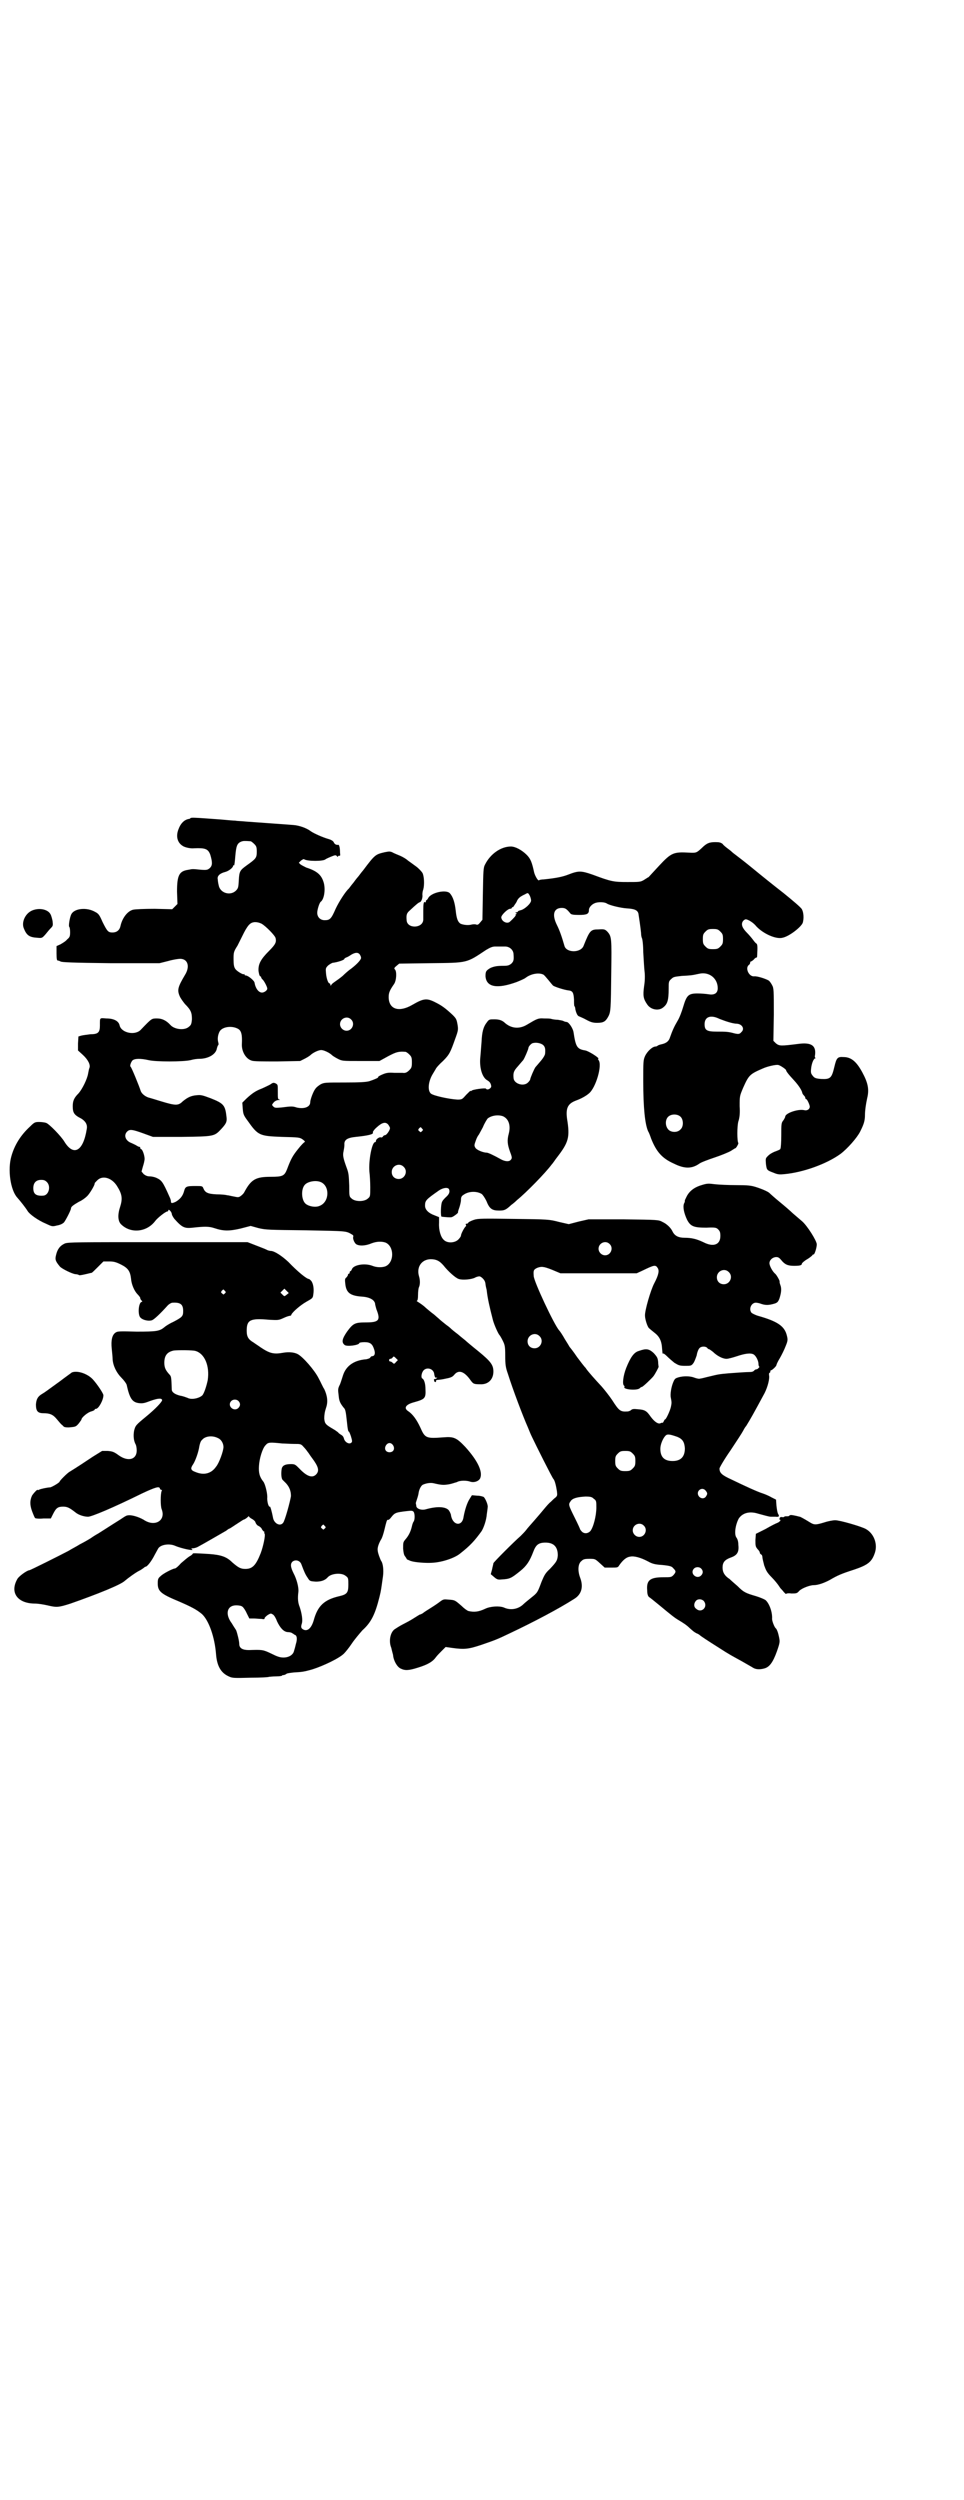 <?xml version="1.0" standalone="no"?>
<!DOCTYPE svg PUBLIC "-//W3C//DTD SVG 20010904//EN"
 "http://www.w3.org/TR/2001/REC-SVG-20010904/DTD/svg10.dtd">
<svg version="1.0" xmlns="http://www.w3.org/2000/svg"
 width="1100pt" height="2850pt" viewBox="0 0 1100 2850"
 preserveAspectRatio="xMidYMid meet">
<g transform="translate(0,2850) scale(0.5,-0.5)"
fill="#000000" stroke="none">
<path d="M435 3835 c-1 -1 -2 -2 -3 -2 -10 -1 -19 -9 -24 -22 -7 -16 -4 -31 8
-39 5 -4 19 -7 27 -6 25 1 32 -1 37 -15 5 -17 5 -24 -1 -30 -5 -4 -6 -5 -20
-4 -20 2 -19 2 -29 0 -21 -3 -26 -12 -26 -50 l1 -28 -6 -6 -6 -6 -40 1 c-24 0
-44 -1 -49 -2 -13 -3 -25 -19 -29 -37 -2 -10 -9 -15 -18 -15 -10 0 -12 2 -23
24 -7 16 -9 19 -17 23 -19 11 -47 8 -54 -5 -4 -7 -7 -28 -5 -29 1 -1 2 -6 2
-12 0 -10 -1 -12 -7 -17 -3 -4 -10 -8 -15 -11 l-9 -4 0 -17 c0 -13 1 -16 3
-16 2 0 4 -1 6 -2 2 -2 28 -3 114 -4 l112 0 20 5 c10 3 23 5 27 5 18 0 23 -18
11 -37 -16 -27 -18 -34 -12 -48 2 -5 8 -13 12 -18 14 -14 16 -20 16 -35 -1
-11 -2 -13 -7 -17 -10 -9 -33 -6 -42 4 -9 10 -19 15 -30 15 -13 0 -12 1 -37
-25 -13 -15 -45 -8 -49 9 -2 10 -13 16 -30 16 -16 1 -15 3 -15 -16 0 -16 -4
-20 -22 -20 -7 -1 -16 -2 -20 -3 l-7 -2 -1 -16 0 -16 11 -10 c12 -11 18 -23
15 -30 -1 -2 -2 -8 -3 -13 -2 -12 -13 -35 -22 -45 -10 -10 -13 -17 -13 -29 0
-15 3 -20 19 -28 10 -6 15 -14 13 -24 -8 -51 -30 -63 -51 -29 -7 12 -35 41
-42 43 -3 1 -10 2 -16 2 -9 0 -11 -1 -20 -10 -22 -20 -36 -43 -43 -68 -9 -31
-2 -77 13 -94 8 -9 19 -23 24 -31 4 -7 23 -21 42 -29 13 -6 14 -7 25 -4 7 1
13 4 16 7 4 5 16 28 16 32 0 4 6 8 18 15 7 3 15 9 19 13 6 6 18 26 17 29 0 1
3 4 6 7 12 12 33 6 45 -13 12 -19 13 -29 7 -48 -6 -18 -5 -33 3 -40 22 -21 58
-17 77 8 5 7 24 22 28 22 1 0 2 1 2 2 0 5 7 -2 8 -7 0 -3 3 -8 6 -12 18 -20
23 -22 42 -20 27 3 37 3 49 -1 21 -7 34 -7 60 -1 l23 6 18 -5 c17 -4 23 -4
109 -5 94 -2 90 -1 105 -10 2 -1 3 -3 2 -5 -1 -4 2 -12 6 -16 6 -5 21 -5 35 1
13 5 24 5 33 2 20 -9 20 -45 0 -54 -8 -3 -20 -3 -30 1 -18 7 -44 2 -47 -8 -1
-2 -2 -4 -3 -4 -1 0 -2 -1 -2 -3 0 -2 -1 -3 -2 -3 -1 0 -2 -1 -2 -3 0 -1 -2
-4 -4 -6 -3 -2 -3 -5 -2 -14 2 -20 11 -27 36 -29 19 -1 30 -7 32 -16 0 -3 2
-9 3 -13 10 -25 6 -30 -24 -30 -25 0 -29 -2 -43 -21 -11 -16 -13 -24 -6 -30 4
-5 34 -1 34 4 0 1 5 2 12 2 13 0 18 -4 22 -17 3 -9 1 -15 -5 -15 -1 0 -3 -1
-4 -3 -1 -2 -5 -3 -9 -4 -28 -2 -46 -15 -53 -36 -2 -6 -5 -16 -7 -21 -5 -10
-5 -11 -3 -27 1 -12 4 -17 11 -26 4 -4 5 -6 8 -35 1 -10 2 -19 4 -20 1 0 3 -5
5 -11 3 -10 3 -12 1 -14 -5 -5 -15 1 -17 9 -1 4 -3 7 -7 9 -3 2 -6 4 -6 5 0 0
-5 4 -10 7 -19 11 -21 13 -22 25 0 8 1 15 4 24 5 14 3 28 -4 43 -3 4 -8 16
-13 25 -9 18 -36 49 -48 55 -8 4 -20 5 -32 3 -22 -4 -31 -2 -52 12 -4 3 -12 8
-16 11 -12 7 -16 13 -16 27 0 25 8 29 52 25 20 -1 21 -1 32 4 6 3 13 5 14 5 2
0 4 1 4 3 3 6 20 21 34 29 14 8 15 8 16 17 2 12 0 25 -5 31 -2 2 -4 4 -5 4 -5
0 -25 16 -47 39 -15 14 -32 25 -40 25 -2 0 -7 1 -10 3 -4 2 -15 6 -25 10 l-18
7 -204 0 c-185 0 -205 0 -213 -3 -11 -5 -17 -13 -20 -26 -3 -11 -1 -15 9 -27
5 -5 27 -16 35 -17 3 0 7 -1 8 -2 1 -1 6 0 11 1 14 3 16 4 18 4 1 0 7 6 14 13
l13 13 13 0 c10 0 15 -1 27 -7 16 -8 21 -15 23 -32 1 -14 8 -29 15 -36 3 -3 6
-7 6 -8 0 -2 1 -4 3 -6 2 -2 2 -3 1 -3 -7 0 -10 -24 -5 -34 4 -7 19 -11 28 -8
5 2 19 15 36 34 3 3 8 6 11 6 18 1 24 -4 24 -19 0 -12 -2 -14 -23 -25 -9 -4
-18 -10 -20 -12 -11 -9 -18 -10 -63 -10 -38 1 -44 1 -48 -2 -8 -5 -11 -17 -9
-37 1 -9 2 -20 2 -24 1 -15 9 -31 20 -42 6 -6 11 -13 12 -16 7 -32 13 -40 28
-42 9 -1 13 0 26 5 17 6 26 7 27 2 0 -4 -15 -20 -37 -38 -23 -19 -24 -20 -27
-32 -2 -11 -1 -22 3 -30 2 -3 3 -10 3 -15 0 -21 -20 -26 -41 -11 -11 8 -14 9
-25 10 l-13 0 -21 -13 c-18 -12 -36 -24 -54 -35 -5 -3 -22 -20 -22 -22 0 -2
-15 -11 -21 -13 -3 0 -9 -1 -14 -2 -4 -1 -9 -2 -11 -3 -2 -1 -4 -2 -4 -1 0 3
-10 -8 -13 -13 -5 -11 -5 -21 0 -35 3 -8 6 -15 7 -16 1 -1 9 -2 19 -1 l17 0 5
10 c7 14 11 17 23 17 9 0 14 -2 28 -13 7 -6 20 -10 29 -10 8 0 56 20 123 53
32 15 40 17 41 11 1 -2 2 -3 4 -3 1 1 1 0 0 -2 -3 -7 -3 -35 0 -42 10 -26 -16
-41 -41 -24 -12 7 -29 12 -37 10 -3 0 -10 -5 -16 -9 -21 -13 -53 -34 -54 -34
0 0 -7 -4 -14 -9 -8 -5 -19 -11 -25 -14 -6 -4 -18 -10 -26 -15 -21 -11 -87
-44 -89 -44 -5 0 -25 -14 -28 -21 -17 -31 2 -55 41 -55 7 0 19 -2 28 -4 21 -5
25 -5 53 4 60 21 115 43 124 52 7 6 26 20 35 24 5 3 9 6 10 7 0 0 1 1 2 1 4 0
14 13 21 27 4 7 8 15 9 16 7 8 25 10 37 5 16 -7 47 -13 39 -8 -2 2 -2 2 2 2 2
0 7 1 11 3 8 4 58 33 65 37 3 2 6 5 8 5 2 1 8 5 14 9 6 4 14 9 17 11 4 1 8 4
10 6 2 2 3 3 3 2 0 -1 3 -4 7 -6 4 -2 8 -6 8 -8 1 -3 4 -7 7 -8 4 -2 7 -5 8
-8 2 -3 4 -5 5 -5 1 0 1 -1 0 -1 0 -1 0 -3 1 -4 2 -3 -3 -28 -9 -44 -11 -28
-19 -36 -35 -36 -11 0 -16 3 -30 15 -13 13 -26 17 -52 19 -32 2 -38 2 -38 1 0
-1 -3 -4 -7 -6 -5 -3 -13 -10 -20 -16 -6 -7 -12 -12 -14 -12 -4 0 -26 -11 -32
-17 -6 -5 -7 -7 -7 -17 0 -18 7 -24 48 -41 30 -13 41 -19 53 -29 16 -15 29
-53 32 -91 2 -27 11 -43 29 -51 8 -4 12 -4 50 -3 22 0 41 1 42 2 1 0 8 1 16 1
8 0 14 1 14 2 0 1 2 1 4 1 3 1 5 2 6 3 1 1 8 2 17 3 17 1 21 1 42 7 25 8 61
25 72 36 4 4 12 14 18 23 6 9 17 22 24 30 20 18 29 36 39 76 4 16 4 19 8 47 2
14 0 30 -4 35 -2 3 -8 19 -8 24 -1 6 2 15 7 24 3 4 6 14 8 22 5 21 6 24 8 24
2 -1 5 2 8 6 8 10 10 11 37 14 9 1 12 1 14 -2 3 -4 3 -18 0 -22 -1 -1 -3 -6
-4 -11 -3 -13 -8 -22 -15 -30 -5 -6 -5 -7 -5 -21 1 -10 2 -15 5 -18 1 -2 3 -4
3 -5 0 -1 2 -2 5 -3 2 -1 4 -2 5 -2 8 -3 34 -5 48 -4 23 1 52 11 64 21 23 18
33 29 49 51 5 8 11 25 12 39 1 7 2 14 2 16 1 5 -5 19 -9 23 -2 1 -8 3 -15 3
l-12 1 -5 -8 c-6 -9 -11 -25 -14 -41 -3 -24 -26 -20 -29 5 -1 3 -3 8 -6 11 -8
7 -26 8 -51 1 -10 -3 -22 1 -22 8 0 2 -1 4 -1 6 0 1 1 4 2 7 1 3 3 9 4 14 1
10 6 19 10 21 9 4 19 5 26 3 17 -4 22 -4 34 -2 6 1 14 4 18 5 6 4 22 4 30 1 9
-3 20 1 23 8 6 15 -6 40 -34 71 -20 21 -26 24 -50 22 -40 -3 -42 -2 -53 23 -8
17 -17 30 -28 37 -10 7 -5 15 14 20 25 7 27 9 26 30 0 12 -3 22 -7 24 -4 2 -2
14 3 19 8 8 23 3 24 -9 1 -7 3 -9 5 -8 2 1 2 1 1 -1 -1 -1 -3 -2 -4 -2 -3 0
-3 0 -2 -5 1 -2 2 -2 3 -2 1 1 2 2 1 3 0 1 1 2 4 2 2 0 11 1 19 3 11 2 15 4
19 9 10 12 23 7 37 -13 6 -8 7 -9 22 -9 18 -1 30 11 30 29 0 15 -6 23 -34 46
-15 12 -28 23 -30 25 -1 1 -9 7 -17 14 -8 6 -14 11 -15 12 -1 1 -5 5 -11 9 -5
4 -14 11 -18 15 -5 4 -10 9 -13 11 -3 2 -10 8 -16 13 -6 6 -14 11 -17 13 -3 2
-5 3 -4 3 2 0 3 5 3 14 0 7 1 15 2 17 3 6 3 17 0 26 -6 22 8 40 31 38 11 -1
17 -5 25 -14 11 -14 28 -29 35 -31 9 -3 29 -1 37 3 3 2 8 3 10 3 4 0 12 -8 13
-13 1 -2 1 -7 2 -11 1 -4 2 -8 2 -10 2 -17 6 -35 14 -66 3 -11 12 -31 15 -34
1 -1 4 -6 7 -12 5 -10 6 -13 6 -35 0 -20 1 -27 6 -41 11 -35 34 -96 46 -123 2
-5 6 -15 9 -21 8 -17 46 -93 49 -96 3 -3 6 -15 8 -28 1 -9 1 -10 -3 -14 -3 -2
-8 -7 -11 -10 -4 -3 -10 -10 -15 -16 -5 -6 -15 -18 -23 -27 -7 -8 -16 -18 -18
-21 -3 -4 -9 -10 -13 -14 -15 -13 -61 -59 -62 -62 0 -2 -2 -8 -3 -14 l-3 -11
7 -6 c7 -6 9 -7 18 -6 19 1 22 3 42 19 15 12 22 23 30 44 6 16 12 21 28 21 19
0 28 -10 28 -29 -1 -12 -3 -15 -18 -31 -11 -10 -13 -15 -19 -29 -9 -24 -9 -25
-23 -36 -6 -5 -15 -12 -18 -15 -12 -12 -30 -15 -45 -8 -10 4 -31 3 -43 -3 -15
-7 -25 -8 -38 -5 -3 1 -10 6 -16 12 -15 13 -15 13 -29 14 -11 1 -12 1 -19 -4
-5 -4 -14 -10 -22 -15 -8 -5 -16 -10 -18 -12 -2 -1 -5 -3 -7 -3 -2 -1 -8 -5
-13 -8 -6 -4 -17 -10 -25 -14 -8 -4 -17 -10 -20 -12 -10 -8 -13 -28 -7 -42 1
-5 3 -12 4 -16 1 -13 9 -27 17 -31 10 -5 18 -5 40 2 23 7 34 14 41 24 3 4 9
10 14 15 l8 8 14 -2 c29 -4 38 -3 68 7 29 10 35 12 64 26 55 26 112 56 148 79
16 10 21 27 13 48 -6 16 -5 32 3 38 4 4 7 5 18 5 13 0 13 0 24 -10 l11 -10 15
0 c14 0 15 0 18 5 9 13 17 19 25 20 9 2 24 -2 41 -11 9 -5 15 -7 32 -8 19 -2
22 -3 26 -8 6 -6 6 -8 0 -15 -5 -5 -6 -5 -23 -5 -31 0 -39 -7 -37 -30 0 -9 2
-13 4 -15 2 -1 13 -10 24 -19 29 -24 34 -28 44 -34 10 -6 18 -11 25 -18 8 -7
10 -9 16 -12 3 -1 6 -3 7 -4 2 -2 17 -12 44 -29 23 -15 31 -19 51 -30 12 -7
23 -13 26 -15 6 -4 15 -5 26 -2 12 3 20 14 29 39 7 20 7 22 5 32 -2 10 -5 19
-8 21 -3 3 -8 16 -8 21 1 15 -6 35 -15 43 -3 2 -12 6 -22 9 -24 7 -28 9 -42
23 -7 6 -15 13 -18 16 -11 7 -16 15 -16 26 0 12 5 18 19 23 14 5 19 12 17 29
0 8 -2 13 -4 16 -6 7 -3 29 5 44 9 13 25 17 44 11 15 -4 25 -7 29 -7 2 0 7 0
11 0 8 -1 9 1 6 6 -2 3 -3 11 -4 19 l-1 14 -10 5 c-5 3 -14 7 -20 9 -13 4 -43
18 -72 32 -22 10 -27 15 -27 25 0 2 11 21 25 41 14 21 27 41 29 45 2 4 5 9 7
11 11 18 15 25 42 75 7 14 12 33 10 41 0 3 0 5 1 5 1 0 2 1 2 3 0 2 1 3 2 3 2
0 12 9 12 12 0 1 3 8 8 16 4 7 10 19 13 27 5 12 5 15 3 23 -5 22 -20 33 -66
46 -7 2 -14 6 -15 7 -7 9 0 23 10 23 2 0 8 -1 13 -3 9 -3 17 -3 30 1 6 2 8 4
11 12 4 13 5 22 2 30 -2 5 -2 8 -2 8 2 0 -7 16 -10 18 -6 5 -13 18 -13 24 0 7
7 14 16 14 4 0 7 -2 11 -7 8 -10 15 -13 29 -13 13 0 18 1 18 5 0 1 5 6 12 10
7 4 12 9 12 9 0 1 1 2 3 2 2 0 7 15 7 23 0 8 -22 43 -34 53 -6 5 -15 13 -21
18 -5 5 -19 17 -30 26 -11 9 -21 18 -23 20 -3 3 -16 9 -32 14 -10 3 -17 4 -44
4 -17 0 -39 1 -48 2 -16 2 -18 2 -31 -2 -17 -5 -28 -14 -34 -26 -3 -6 -5 -10
-4 -10 0 0 0 -3 -2 -6 -3 -8 0 -22 7 -37 8 -15 15 -18 44 -18 21 1 23 0 27 -4
4 -4 5 -7 5 -15 0 -20 -16 -26 -39 -14 -15 7 -26 10 -43 10 -13 0 -22 4 -27
14 -4 9 -14 18 -23 22 -9 5 -10 5 -89 6 l-80 0 -22 -5 -23 -6 -22 5 c-23 6
-25 6 -103 7 -70 1 -82 1 -91 -2 -6 -2 -12 -5 -13 -6 0 -2 -3 -3 -4 -3 -2 0
-3 -1 -2 -2 1 -1 1 -3 0 -4 -3 -2 -11 -17 -11 -21 0 -2 -3 -6 -6 -9 -8 -8 -25
-9 -33 -1 -7 6 -12 22 -11 39 l0 13 -10 4 c-14 5 -22 13 -22 22 0 12 2 14 32
35 9 6 21 8 23 2 2 -6 0 -11 -8 -18 -3 -3 -7 -7 -8 -10 -3 -4 -4 -34 -1 -34 9
-1 20 -2 23 -1 4 1 17 11 14 11 0 0 1 5 3 10 2 6 4 14 4 18 0 6 1 9 6 12 11 8
29 9 41 2 2 -1 7 -8 11 -16 7 -18 13 -22 29 -22 12 0 15 1 28 13 3 2 9 7 13
11 21 17 65 62 79 81 3 3 8 11 12 16 27 35 30 46 23 89 -3 24 2 34 21 41 11 4
22 10 29 16 16 13 31 65 22 76 -1 2 -2 3 -1 3 6 0 -20 17 -29 19 -19 3 -22 8
-27 41 -1 9 -11 24 -16 24 -2 0 -5 1 -7 2 -1 1 -7 2 -13 3 -5 0 -12 1 -15 2
-3 1 -10 1 -17 1 -13 1 -16 -1 -38 -14 -18 -11 -37 -9 -52 5 -6 5 -12 7 -23 7
-11 0 -12 0 -17 -7 -8 -10 -11 -22 -12 -44 -1 -11 -2 -28 -3 -37 -2 -24 5 -45
16 -51 5 -3 8 -6 9 -13 1 -5 -9 -11 -12 -6 -1 2 -32 -2 -33 -5 -1 -1 -2 -1 -2
0 0 1 -4 -3 -10 -9 -9 -10 -9 -11 -20 -11 -19 1 -56 9 -61 14 -8 8 -5 29 5 45
2 3 4 7 6 10 1 3 9 12 17 19 15 15 17 20 28 51 7 19 7 21 5 33 -2 11 -3 13
-11 21 -17 16 -26 22 -38 28 -21 11 -28 10 -54 -5 -31 -18 -54 -10 -54 18 0
10 3 16 12 29 6 8 7 30 2 34 -2 2 -1 4 4 8 l6 5 72 1 c85 1 81 0 126 30 10 6
15 8 21 8 8 0 12 0 23 0 10 0 19 -8 19 -18 1 -13 0 -16 -5 -21 -5 -4 -8 -5
-18 -5 -14 0 -21 -1 -30 -5 -10 -6 -11 -8 -11 -19 2 -25 27 -29 71 -13 10 4
19 8 21 10 12 9 30 12 40 7 2 -1 7 -7 12 -13 4 -5 9 -11 10 -12 4 -3 26 -10
35 -11 10 -1 12 -5 13 -21 0 -7 0 -14 1 -15 1 -1 2 -4 2 -7 2 -9 5 -15 8 -16
2 -1 10 -4 17 -8 11 -6 16 -7 25 -7 14 0 19 3 25 14 6 11 6 17 7 101 1 78 1
82 -9 93 -5 5 -7 6 -20 5 -18 0 -20 -2 -34 -37 -6 -17 -40 -17 -44 0 -6 21
-11 35 -17 47 -12 24 -7 39 11 39 8 0 11 -2 20 -13 2 -2 6 -3 19 -3 18 0 23 2
23 11 0 7 8 15 17 17 8 2 20 1 24 -2 6 -4 31 -10 45 -11 18 -1 25 -4 27 -12 1
-6 5 -33 6 -44 0 -5 1 -10 2 -12 1 -1 3 -15 3 -32 1 -16 2 -36 3 -44 1 -8 1
-21 -1 -33 -3 -22 -2 -29 7 -42 8 -12 25 -15 35 -8 11 8 14 16 14 44 0 15 0
17 6 22 5 5 7 5 24 7 19 1 22 1 40 5 23 5 42 -11 42 -33 0 -11 -7 -16 -20 -14
-6 1 -18 2 -26 2 -21 0 -25 -4 -33 -31 -3 -10 -8 -24 -13 -32 -7 -12 -11 -20
-18 -40 -3 -7 -9 -11 -19 -13 -4 -1 -7 -2 -8 -3 -1 -1 -3 -2 -5 -2 -7 0 -19
-11 -24 -22 -4 -9 -4 -13 -4 -57 0 -61 4 -98 11 -114 2 -3 5 -11 7 -17 12 -30
25 -45 52 -57 24 -12 41 -12 58 0 4 3 20 9 35 14 15 5 32 12 37 15 5 3 9 6 10
6 2 0 8 11 7 12 -3 4 -3 38 0 49 3 9 4 19 3 35 0 23 0 23 8 42 13 29 15 31 45
44 11 5 30 9 35 8 5 -1 18 -10 18 -12 0 -2 4 -8 18 -23 11 -12 18 -23 19 -29
0 -1 2 -4 4 -6 2 -2 3 -4 3 -6 0 -1 1 -2 2 -2 2 0 8 -13 8 -17 0 -6 -6 -10
-13 -8 -14 3 -43 -7 -43 -15 0 -1 -2 -5 -4 -8 -5 -6 -5 -8 -5 -35 0 -15 -1
-29 -2 -30 0 -2 -6 -4 -11 -6 -6 -2 -13 -6 -17 -10 -6 -6 -6 -6 -5 -19 2 -14
2 -14 18 -20 9 -4 14 -4 24 -3 43 4 96 23 128 46 16 12 38 37 45 51 8 16 11
24 11 38 0 10 2 24 5 38 5 20 2 35 -11 59 -13 24 -25 35 -43 35 -14 1 -16 -2
-21 -23 -6 -25 -9 -28 -30 -27 -12 1 -15 2 -19 7 -4 5 -5 7 -4 16 1 11 5 22 9
24 2 0 2 1 1 1 -1 0 -2 3 -1 6 3 22 -8 30 -38 26 -40 -5 -43 -5 -51 1 l-6 6 1
60 c0 55 0 60 -4 67 -2 4 -5 8 -7 10 -6 4 -27 11 -34 10 -12 -1 -21 19 -12 26
2 1 3 4 3 5 0 2 1 3 2 3 1 0 4 2 7 5 2 3 5 4 6 4 0 -1 1 1 1 5 1 19 1 25 -2
27 -2 1 -5 5 -8 9 -3 4 -9 11 -13 15 -11 11 -14 19 -10 26 2 3 5 5 7 5 5 0 18
-8 24 -16 16 -17 45 -30 60 -26 15 3 42 24 46 34 3 10 2 24 -2 31 -2 4 -21 20
-42 37 -22 17 -53 42 -70 56 -17 14 -34 27 -38 30 -4 3 -8 6 -10 8 -2 2 -6 5
-10 8 -4 3 -9 7 -11 10 -4 3 -7 4 -16 4 -14 0 -20 -2 -32 -14 -11 -10 -12 -11
-28 -10 -36 2 -41 0 -69 -30 -13 -14 -23 -25 -24 -26 -1 0 -5 -3 -10 -6 -8 -5
-11 -5 -38 -5 -32 0 -37 1 -80 17 -26 9 -32 9 -55 0 -13 -5 -27 -8 -56 -11 -5
0 -10 -1 -11 -2 -2 -2 -9 10 -11 18 -5 23 -8 31 -17 40 -11 11 -26 19 -36 19
-23 0 -47 -17 -59 -41 -4 -7 -4 -14 -5 -67 l-1 -59 -5 -6 c-4 -5 -6 -6 -9 -5
-2 1 -7 1 -11 0 -7 -2 -18 -1 -25 2 -6 4 -9 11 -11 30 -2 18 -6 31 -13 39 -8
10 -44 2 -50 -11 -1 -2 -3 -4 -3 -4 -1 0 -2 -1 -2 -3 0 -2 -1 -3 -2 -2 -3 2
-4 -3 -4 -19 0 -8 0 -18 0 -21 -1 -20 -37 -21 -38 -1 -1 12 0 16 7 22 16 15
20 18 23 19 4 1 7 11 6 17 0 2 0 7 2 12 3 11 2 31 -2 38 -2 3 -8 10 -15 15 -7
5 -15 11 -18 13 -3 3 -11 8 -18 11 -7 3 -15 6 -18 8 -5 2 -7 2 -17 0 -21 -5
-22 -5 -49 -41 -6 -7 -10 -13 -11 -14 -1 -1 -6 -7 -11 -14 -6 -7 -10 -13 -11
-14 -7 -6 -22 -29 -30 -46 -10 -23 -13 -26 -25 -26 -10 0 -17 7 -17 17 0 7 5
23 8 25 8 6 11 28 7 43 -5 18 -15 27 -40 35 -4 2 -10 5 -13 7 l-4 4 5 5 c3 2
6 4 7 3 7 -5 45 -5 49 0 3 2 19 9 22 9 2 0 3 -1 4 -2 1 -2 1 -2 2 -1 1 2 2 2
4 2 1 -1 2 1 1 7 0 12 -2 18 -4 18 -4 -1 -8 1 -10 5 -1 3 -5 6 -12 8 -14 4
-34 13 -41 18 -9 7 -26 13 -39 14 -11 1 -84 6 -110 8 -8 1 -19 1 -23 2 -4 0
-16 1 -26 2 -10 1 -28 2 -40 3 -27 2 -34 2 -36 1z m137 -53 c1 0 5 -3 8 -6 5
-5 6 -7 6 -18 0 -14 -2 -16 -23 -31 -15 -11 -17 -13 -18 -34 -1 -16 -1 -18 -7
-24 -13 -12 -36 -5 -39 13 -1 4 -2 10 -2 13 -2 8 5 14 17 17 8 2 18 10 18 14
0 1 1 2 2 1 1 -1 2 9 3 21 2 23 4 29 13 33 5 2 8 2 22 1z m637 -124 c2 -4 3
-9 3 -11 0 -7 -15 -20 -23 -22 -4 -1 -7 -2 -7 -3 0 -1 -2 -2 -3 -2 -3 0 -4 0
-1 -2 2 -1 2 -2 0 -2 -1 0 -2 -1 -1 -2 1 -1 -5 -8 -14 -16 -7 -5 -19 2 -19 11
1 6 15 19 20 19 2 0 4 1 4 2 0 1 1 2 2 2 0 -1 1 0 2 1 0 1 1 2 2 3 0 1 3 4 5
8 3 8 8 12 19 17 7 4 7 4 11 -3z m-612 -64 c9 -5 31 -27 32 -33 2 -9 0 -14
-15 -29 -19 -19 -25 -30 -24 -46 1 -6 2 -11 4 -12 1 0 2 -1 2 -2 0 -2 2 -4 4
-6 3 -3 10 -16 10 -20 0 -4 -7 -9 -12 -9 -8 0 -15 10 -17 22 0 5 -15 17 -20
17 -2 0 -3 1 -3 2 0 2 -1 2 -1 1 -2 -2 -17 7 -20 12 -3 4 -4 10 -4 22 0 15 0
17 9 31 4 8 11 22 15 30 4 8 10 17 13 19 6 6 17 6 27 1z m1047 -18 c5 -5 6 -7
6 -17 0 -10 -1 -12 -6 -17 -5 -5 -7 -6 -17 -6 -10 0 -12 1 -17 6 -5 5 -6 7 -6
17 0 10 1 12 6 17 5 5 7 6 17 6 10 0 12 -1 17 -6z m-823 -52 c2 -3 3 -6 3 -8
0 -4 -9 -14 -22 -24 -6 -4 -15 -12 -20 -17 -6 -5 -13 -10 -16 -12 -3 -2 -7 -5
-9 -7 -2 -4 -3 -4 -3 -1 0 1 -1 3 -2 3 -3 0 -7 11 -8 23 -1 11 -1 12 5 18 4 3
9 6 11 6 9 1 26 6 26 9 0 1 2 2 4 3 1 0 7 3 11 6 10 6 16 6 20 1z m821 -147
c13 -5 30 -11 40 -11 12 -1 18 -12 10 -19 -4 -5 -7 -5 -16 -3 -14 4 -21 4 -40
4 -23 0 -28 3 -28 17 0 17 14 22 34 12z m-841 -1 c10 -9 3 -26 -10 -26 -8 0
-15 7 -15 15 0 13 16 20 25 11z m-259 -21 c9 -4 11 -14 10 -35 -1 -17 9 -34
22 -38 4 -2 25 -2 59 -2 l52 1 10 5 c6 3 12 7 13 8 6 6 19 12 25 12 6 0 19 -6
25 -12 1 -1 7 -5 13 -8 10 -5 10 -5 52 -5 l43 0 20 11 c19 10 24 11 39 10 2 0
6 -3 9 -6 5 -5 6 -7 6 -18 0 -11 -1 -13 -6 -18 -5 -5 -9 -7 -15 -6 -1 0 -9 0
-19 0 -14 1 -19 0 -28 -4 -5 -2 -10 -5 -9 -6 1 -1 -8 -5 -20 -9 -7 -2 -21 -3
-56 -3 -44 0 -47 0 -55 -4 -5 -3 -10 -7 -12 -10 -5 -6 -12 -25 -12 -31 0 -11
-14 -16 -31 -12 -9 3 -12 3 -35 0 -13 -1 -15 -1 -18 2 -4 4 -4 4 1 10 3 3 7 5
11 5 3 0 4 1 2 1 -4 1 -4 1 -4 20 0 14 0 14 -5 17 -5 2 -6 2 -13 -3 -4 -2 -12
-6 -19 -9 -13 -5 -21 -10 -35 -23 l-9 -9 1 -14 c1 -12 2 -15 11 -27 24 -34 27
-35 78 -37 39 -1 41 -1 48 -6 4 -3 6 -5 4 -6 -1 0 -8 -7 -15 -16 -12 -15 -16
-22 -25 -46 -6 -15 -10 -17 -37 -17 -35 0 -45 -6 -61 -36 -1 -2 -5 -6 -8 -8
-4 -3 -6 -3 -15 -1 -6 1 -13 3 -16 3 -3 1 -13 2 -24 2 -20 1 -26 4 -30 14 -2
5 -3 5 -18 5 -21 0 -23 -1 -26 -12 -3 -11 -9 -18 -19 -24 -9 -4 -11 -4 -11 2
0 1 -1 5 -3 9 -16 36 -18 38 -31 44 -5 2 -11 3 -15 3 -5 0 -9 2 -13 5 l-5 6 3
11 c2 6 4 14 4 18 0 8 -5 22 -8 22 -1 0 -2 2 -2 3 0 2 -1 3 -1 2 -1 0 -4 1 -7
3 -3 2 -8 4 -12 6 -14 5 -18 18 -10 26 6 6 12 5 37 -4 l22 -8 66 0 c74 1 74 1
90 18 12 13 13 17 12 27 -3 27 -6 31 -36 43 -19 7 -22 8 -32 7 -13 -1 -21 -5
-32 -14 -10 -10 -16 -10 -49 0 -13 4 -26 8 -30 9 -8 3 -15 9 -17 15 -3 10 -21
54 -23 55 -2 1 0 9 4 14 5 5 19 5 37 1 16 -4 79 -4 96 0 7 2 15 3 20 3 20 0
38 10 40 24 1 3 2 7 3 7 1 1 1 4 0 7 -2 7 -1 16 3 24 6 11 27 14 41 7z m698
-38 c4 -4 5 -9 4 -19 0 -3 -4 -10 -10 -17 -6 -7 -11 -13 -12 -14 -3 -4 -12
-25 -12 -28 0 -1 -2 -4 -5 -7 -10 -10 -32 -3 -33 10 -1 12 0 16 10 27 6 7 11
13 12 14 3 4 12 25 12 28 0 3 7 11 11 11 8 2 19 -1 23 -5z m314 -164 c6 -7 6
-22 -1 -28 -7 -8 -22 -7 -28 0 -7 8 -7 21 -1 28 7 8 23 8 30 0z m-406 2 c13
-6 18 -21 13 -40 -4 -15 -3 -24 3 -41 5 -13 5 -15 1 -19 -4 -4 -13 -3 -22 2
-16 9 -29 15 -32 15 -8 0 -23 6 -26 11 -3 5 -3 6 1 17 2 6 5 11 6 12 1 1 5 9
10 18 4 10 10 19 11 20 9 7 24 9 35 5z m-262 -19 c2 -3 4 -6 4 -8 0 -5 -8 -16
-11 -16 -1 0 -4 -1 -5 -3 -1 -2 -4 -3 -5 -2 -3 1 -11 -4 -11 -8 0 -2 -1 -3 -2
-3 -7 0 -15 -41 -13 -67 1 -8 2 -24 2 -36 0 -21 0 -21 -6 -26 -8 -7 -28 -7
-36 0 -6 5 -6 5 -6 30 -1 23 -1 28 -6 41 -8 22 -9 28 -7 37 1 5 2 11 2 15 -1
11 6 16 26 18 29 3 41 6 39 10 -1 1 3 7 9 12 12 11 20 13 26 6z m77 -9 c3 -3
3 -3 0 -6 -3 -3 -3 -3 -6 0 -3 2 -3 3 -1 6 4 4 4 4 7 0z m-42 -87 c11 -10 3
-28 -11 -28 -9 0 -16 6 -16 16 0 14 17 22 27 12z m-814 -35 c10 -10 4 -31 -9
-31 -16 -1 -22 4 -22 17 0 12 6 19 18 19 6 0 9 -1 13 -5z m625 0 c21 -9 20
-45 -2 -54 -10 -5 -28 -1 -34 6 -8 9 -9 31 -1 41 6 8 25 12 37 7z m659 -141
c10 -9 3 -26 -10 -26 -8 0 -15 7 -15 15 0 13 16 20 25 11z m110 -55 c4 -6 2
-16 -8 -35 -8 -15 -22 -63 -21 -74 0 -7 5 -24 9 -28 1 -1 7 -6 12 -10 12 -9
17 -19 18 -37 1 -11 1 -12 2 -11 1 1 5 -2 9 -6 4 -4 12 -11 17 -15 10 -6 12
-7 25 -7 13 0 14 0 19 7 2 3 5 11 7 17 1 7 4 14 6 16 4 5 14 5 18 1 1 -2 3 -3
4 -3 1 0 5 -3 9 -6 9 -9 22 -16 31 -16 4 0 15 3 24 6 18 6 31 8 38 4 5 -3 11
-14 11 -22 0 -3 1 -6 2 -6 1 0 0 -1 -2 -3 -1 -2 -4 -3 -5 -3 -1 0 -4 -1 -5 -3
-2 -2 -5 -3 -8 -3 -10 0 -37 -2 -50 -3 -24 -2 -26 -3 -43 -7 -9 -2 -19 -5 -22
-5 -2 -1 -8 0 -13 2 -10 4 -25 4 -36 1 -7 -2 -9 -3 -12 -10 -5 -11 -8 -29 -6
-37 2 -10 2 -12 0 -21 -2 -9 -11 -28 -13 -28 -1 0 -2 -2 -3 -4 -1 -2 -2 -4 -3
-4 0 1 -3 0 -5 -1 -5 -2 -13 3 -22 15 -9 13 -13 16 -29 17 -9 1 -13 1 -16 -2
-1 -1 -5 -3 -8 -3 -16 -1 -19 1 -35 26 -6 9 -17 23 -24 31 -15 16 -30 33 -35
40 -1 2 -3 4 -4 5 -1 1 -8 10 -17 22 -8 12 -16 22 -17 23 -1 2 -6 10 -11 18
-5 9 -11 18 -13 20 -11 12 -58 112 -58 124 -1 13 0 14 7 18 10 4 15 4 35 -4
l19 -8 87 0 87 0 13 6 c27 13 30 14 35 6z m162 -9 c11 -10 3 -28 -11 -28 -9 0
-16 6 -16 16 0 14 17 22 27 12z m-1009 -52 c-5 -4 -5 -4 -9 0 l-5 5 4 4 5 5 5
-5 5 -5 -5 -4z m-141 9 c3 -3 3 -3 0 -6 -3 -3 -3 -3 -6 0 -3 2 -3 3 -1 6 4 4
4 4 7 0z m718 -103 c11 -10 3 -28 -11 -28 -9 0 -16 6 -16 16 0 14 17 22 27 12z
m-785 -34 c21 -6 33 -34 28 -67 -3 -14 -8 -29 -12 -34 -7 -7 -25 -11 -34 -6
-3 1 -10 4 -17 5 -12 3 -19 8 -19 14 -1 29 -1 30 -6 35 -8 9 -11 15 -11 26 0
17 7 25 22 28 10 1 42 1 49 -1z m458 -25 c-4 -5 -5 -5 -8 -2 -2 2 -4 3 -6 3
-1 0 -2 1 -2 3 0 2 1 3 3 3 1 0 4 1 5 3 2 3 3 3 7 -1 l5 -5 -4 -4z m-360 -89
c5 -5 5 -11 0 -16 -10 -10 -27 5 -16 16 4 4 12 4 16 0z m1002 -82 c12 -5 16
-12 17 -26 0 -19 -9 -29 -28 -29 -19 0 -28 9 -28 28 0 10 6 24 12 30 4 4 10 3
27 -3z m-1048 -3 c7 -3 12 -12 12 -20 0 -9 -10 -37 -17 -45 -11 -16 -28 -20
-47 -12 -11 4 -12 8 -5 18 5 8 12 27 14 41 1 5 3 12 6 14 7 9 24 11 37 4z
m146 -12 c6 0 18 -1 27 -1 15 0 16 0 22 -7 3 -3 7 -8 9 -11 2 -2 6 -9 10 -14
15 -20 17 -29 10 -37 -9 -10 -22 -5 -39 13 -9 9 -10 10 -19 10 -13 0 -19 -3
-21 -10 -2 -11 -1 -23 2 -26 2 -2 5 -5 8 -8 8 -9 11 -18 11 -29 -2 -13 -14
-57 -18 -61 -7 -9 -21 -1 -23 12 -2 11 -6 26 -7 25 -3 -2 -7 12 -6 22 0 10 -5
30 -9 35 -9 11 -11 21 -10 36 1 17 8 40 15 47 6 7 9 7 38 4z m253 -4 c5 -8 1
-16 -8 -16 -9 0 -13 8 -8 16 2 3 5 5 8 5 3 0 6 -2 8 -5z m547 -19 c5 -5 6 -7
6 -17 0 -10 -1 -12 -6 -17 -5 -5 -7 -6 -17 -6 -10 0 -12 1 -17 6 -5 5 -6 7 -6
17 0 10 1 12 6 17 5 5 7 6 17 6 10 0 12 -1 17 -6z m166 -84 c5 -6 5 -8 1 -14
-4 -6 -13 -5 -17 2 -6 11 8 21 16 12z m-255 -19 c6 -4 6 -6 6 -20 0 -19 -7
-46 -14 -54 -6 -6 -14 -6 -19 -1 -2 2 -4 5 -4 5 0 1 -5 12 -12 26 -15 30 -15
31 -10 38 4 7 15 10 34 11 12 0 15 -1 19 -5z m114 -61 c10 -9 3 -26 -10 -26
-8 0 -15 7 -15 15 0 13 16 20 25 11z m-728 -1 c3 -3 3 -3 0 -6 -3 -3 -3 -3 -6
0 -3 2 -3 3 -1 6 4 4 4 4 7 0z m-53 -88 c6 -16 9 -23 14 -30 5 -8 5 -8 19 -9
12 0 21 3 27 10 8 9 32 11 41 3 6 -4 6 -6 6 -20 0 -18 -3 -22 -20 -26 -35 -8
-50 -22 -59 -55 -5 -17 -13 -25 -22 -22 -7 3 -8 6 -5 15 2 7 0 22 -5 37 -4 10
-5 19 -3 35 1 10 -4 29 -11 42 -7 14 -8 22 -2 27 7 5 17 2 20 -7z m912 -9 c5
-5 5 -11 0 -16 -10 -10 -27 5 -16 16 4 4 12 4 16 0z m6 -74 c11 -13 -5 -29
-17 -18 -6 4 -6 12 -1 18 4 5 13 5 18 0z m-1053 -13 c2 -1 7 -8 10 -15 l6 -12
10 0 c5 0 13 -1 18 -1 5 -1 7 -1 7 2 0 1 3 4 7 7 7 4 7 4 12 1 3 -2 7 -9 9
-15 7 -15 15 -24 24 -25 4 0 9 -1 10 -2 2 -1 5 -3 6 -4 6 -1 7 -10 3 -22 -1
-5 -3 -12 -4 -15 -2 -9 -12 -15 -24 -15 -8 0 -14 2 -28 9 -19 9 -20 9 -51 8
-14 0 -22 4 -22 14 0 6 -4 23 -7 31 -1 2 -6 9 -10 16 -16 21 -11 41 10 41 6 0
12 -1 14 -3z"/>
<path d="M1458 2620 c-11 -3 -19 -14 -29 -39 -7 -18 -9 -37 -5 -40 1 -1 2 -2
1 -3 -4 -6 29 -9 35 -3 2 2 4 3 5 3 2 0 21 18 26 24 4 5 13 22 12 22 0 1 -1 6
-1 11 -1 9 -2 11 -10 20 -11 10 -17 11 -34 5z"/>
<path d="M73 3624 c-16 -7 -25 -28 -18 -42 6 -15 13 -19 30 -20 11 -1 11 -1
19 8 4 5 9 11 12 14 5 5 5 6 4 16 -1 5 -3 13 -5 16 -6 11 -26 15 -42 8z"/>
<path d="M164 2571 c-1 -1 -14 -10 -27 -20 -32 -23 -34 -25 -41 -29 -10 -6
-13 -12 -14 -24 0 -15 4 -20 17 -20 15 0 22 -3 31 -14 5 -6 10 -12 12 -13 1
-1 3 -3 4 -4 2 -1 8 -2 15 -1 12 1 13 2 19 9 3 4 6 8 6 9 0 4 14 16 22 18 4 1
8 3 8 4 0 1 1 2 3 2 6 0 17 20 17 31 0 4 -14 25 -24 36 -12 13 -35 21 -48 16z"/>
<path d="M1801 2244 c-1 -1 -3 -1 -6 -1 -3 0 -5 0 -5 -1 0 -1 -2 -1 -5 -1 -3
1 -5 0 -6 -3 0 -2 0 -4 1 -3 1 1 1 0 1 -2 -1 -1 -4 -4 -7 -5 -3 -1 -15 -7 -27
-14 l-22 -11 -1 -14 c0 -13 0 -15 5 -21 3 -3 5 -6 5 -8 0 -1 1 -3 3 -4 2 -1 3
-4 3 -7 0 -2 2 -10 4 -18 4 -11 6 -16 17 -27 7 -7 14 -16 16 -19 2 -3 4 -6 5
-7 1 -1 4 -4 7 -8 3 -3 5 -5 5 -4 0 1 5 2 12 1 11 0 13 0 18 6 6 6 24 13 33
13 10 0 24 5 37 12 17 10 26 14 54 23 33 11 42 18 49 40 6 20 -3 43 -21 53
-11 6 -59 20 -70 20 -5 0 -16 -2 -25 -5 -20 -6 -23 -6 -34 1 -8 5 -22 13 -22
12 0 0 -4 1 -8 2 -10 2 -14 3 -16 0z"/>
</g>
</svg>
